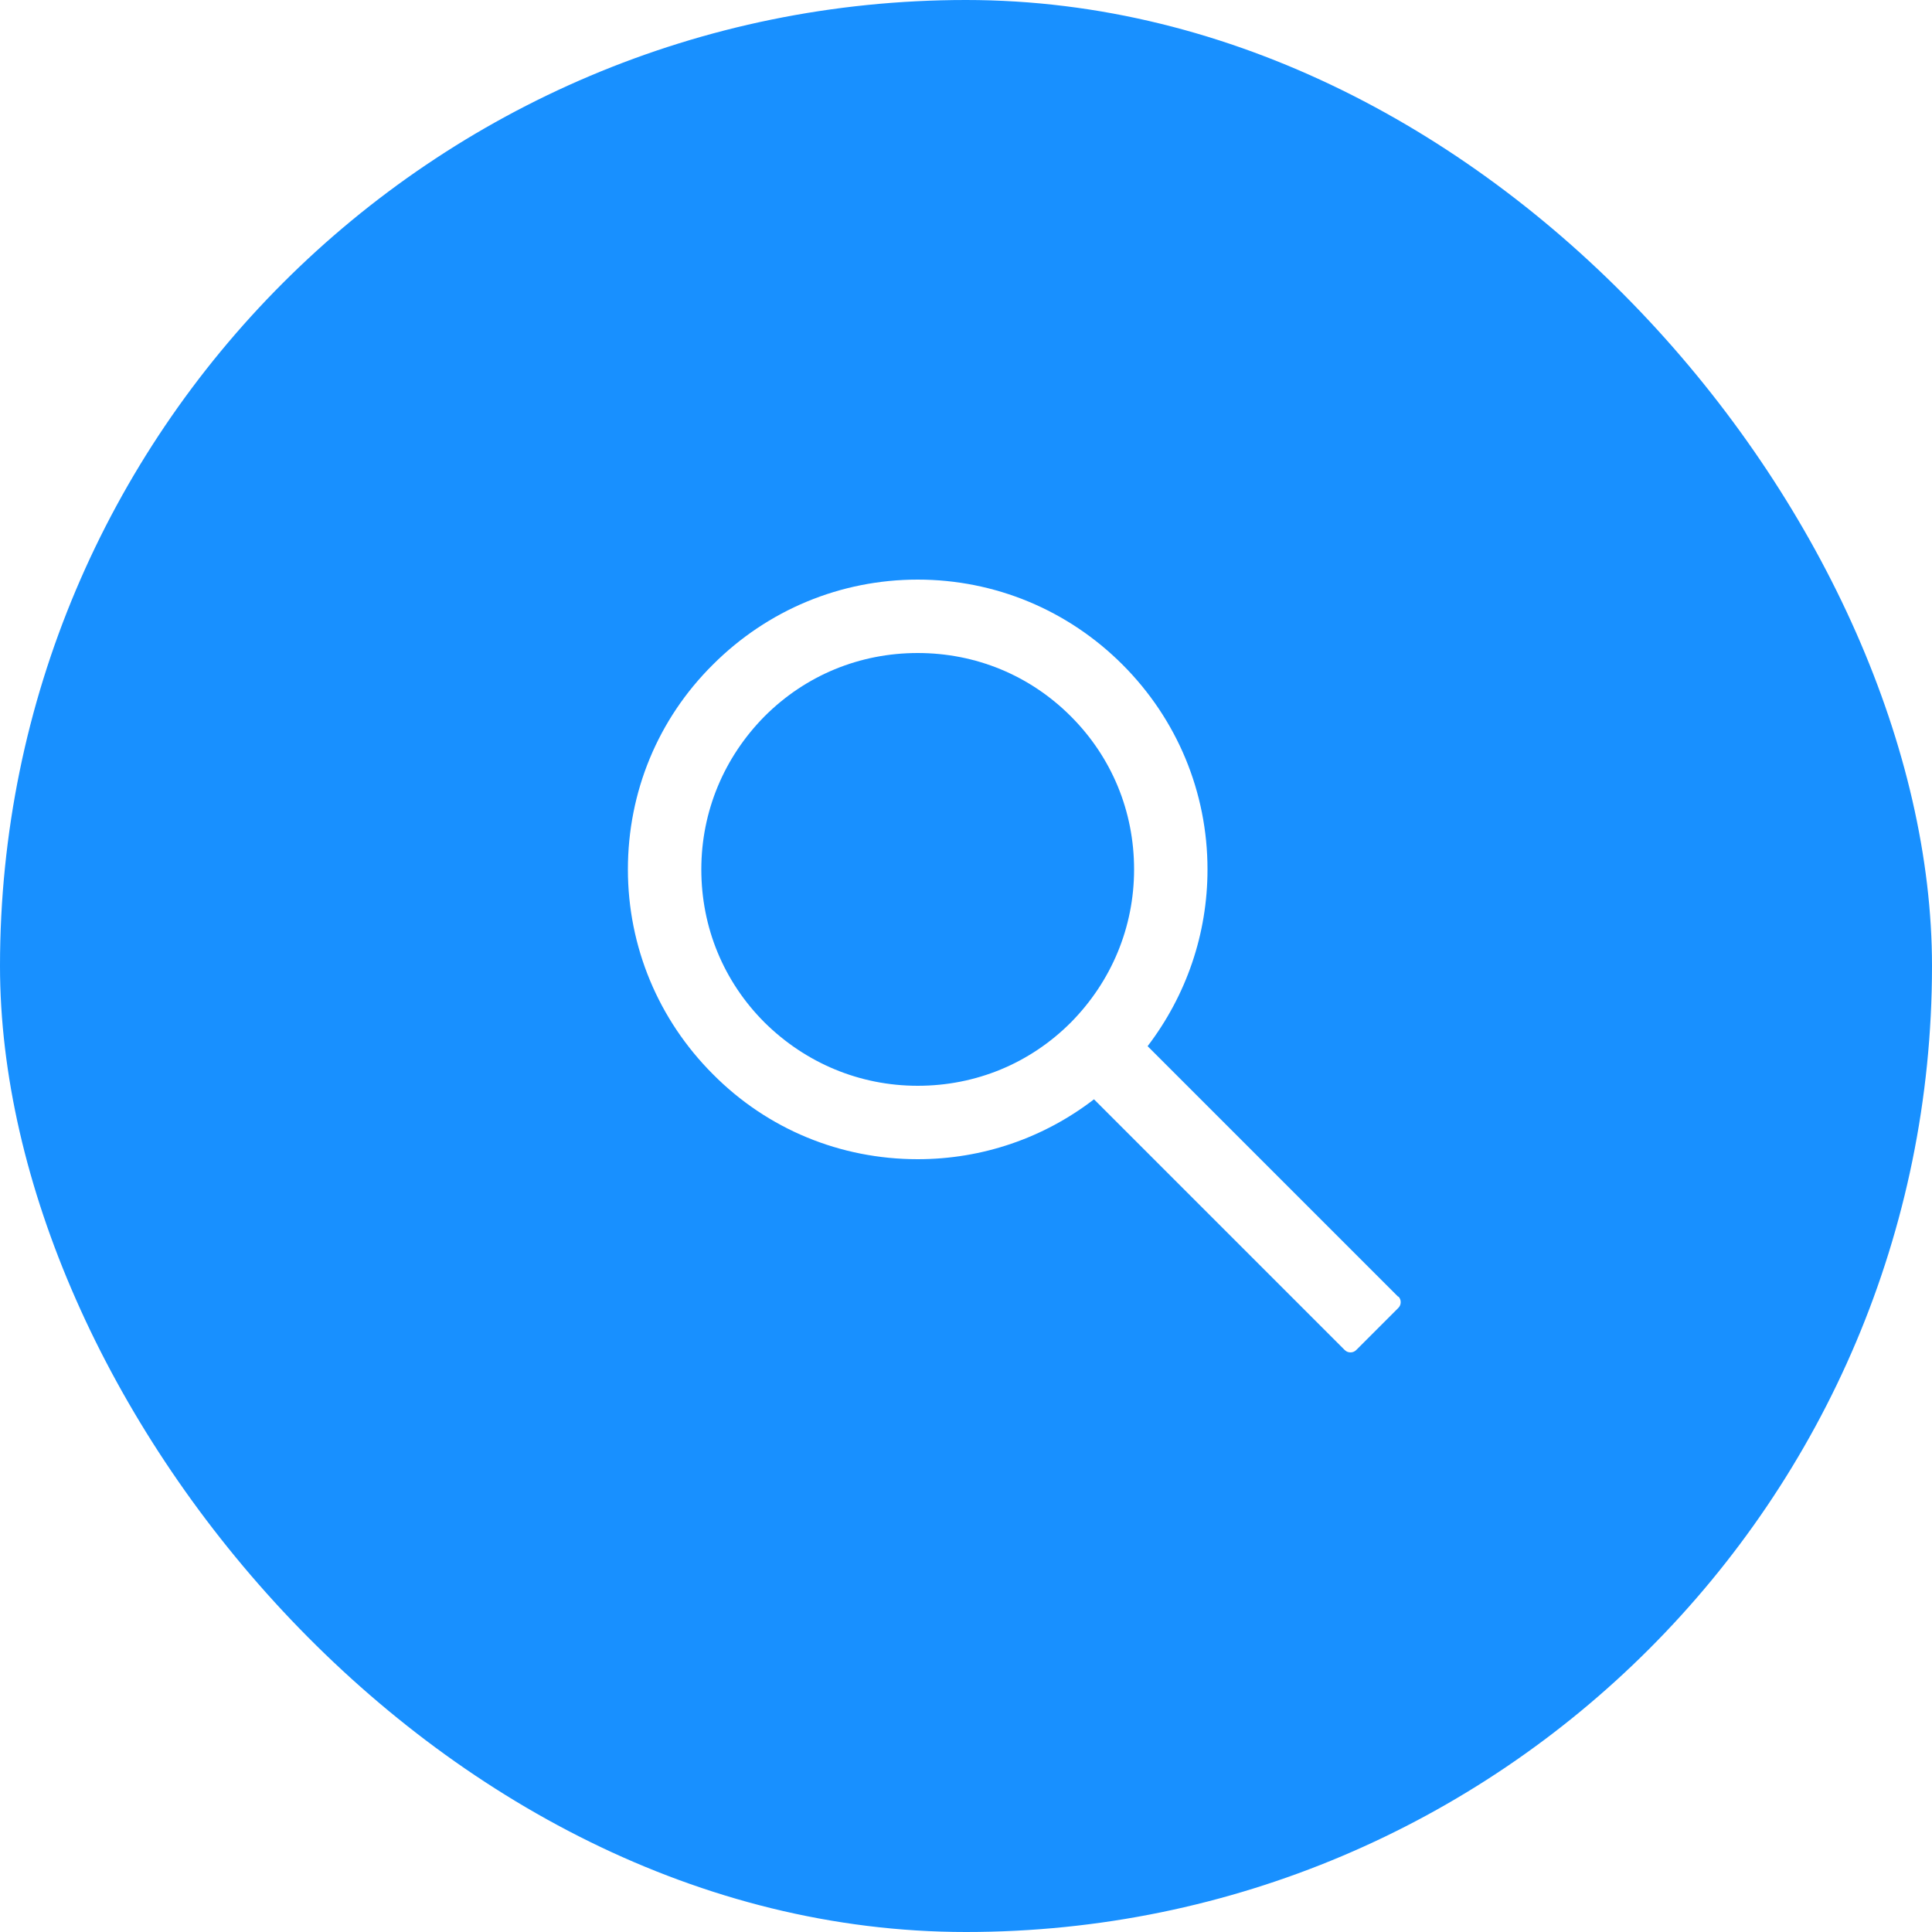 <svg xmlns="http://www.w3.org/2000/svg" viewBox="0,0,40,40"><defs><filter id="a" x="-.53" y="-.53" width="2.05" height="2.2" color-interpolation-filters="sRGB"><feFlood flood-opacity="0" result="BackgroundImageFix"/><feColorMatrix in="SourceAlpha" values="0,0,0,0,0,0,0,0,0,0,0,0,0,0,0,0,0,0,127,0"/><feOffset dx="0"/><feGaussianBlur stdDeviation="1"/><feColorMatrix values="0,0,0,0,0,0,0,0,0,0,0,0,0,0,0,0,0,0,.1,0"/><feBlend in2="BackgroundImageFix" result="filter_3c9f0b80-4b91-11ec-b442-ef082629973c"/><feBlend in="SourceGraphic" in2="filter_3c9f0b80-4b91-11ec-b442-ef082629973c" result="shape"/></filter></defs><g><rect rx="20" width="40" height="40" filter="url(#a)" fill="#1890ff"/></g><g><path d="m28.95,26.85-5.19-5.19C24.56,20.61,25,19.34,25,18c0-1.6-.63-3.11-1.76-4.24S20.6,12,19,12s-3.11.63-4.24,1.76C13.62,14.89,13,16.4,13,18s.63,3.11,1.76,4.24C15.89,23.38,17.4,24,19,24c1.34,0,2.61-.44,3.65-1.24l5.19,5.19c.03.03.07.05.12.05s.09-.02.12-.05l.87-.87c.03-.03.05-.07.05-.12s-.02-.09-.05-.12zm-6.78-5.68c-.85.85-1.97,1.31-3.17,1.31s-2.32-.47-3.17-1.31c-.85-.85-1.31-1.97-1.31-3.17s.47-2.32,1.31-3.17c.85-.85,1.97-1.31,3.17-1.31s2.32.46,3.17,1.31,1.31,1.97,1.31,3.17-.47,2.32-1.31,3.17z" fill="#fff"/></g></svg>
